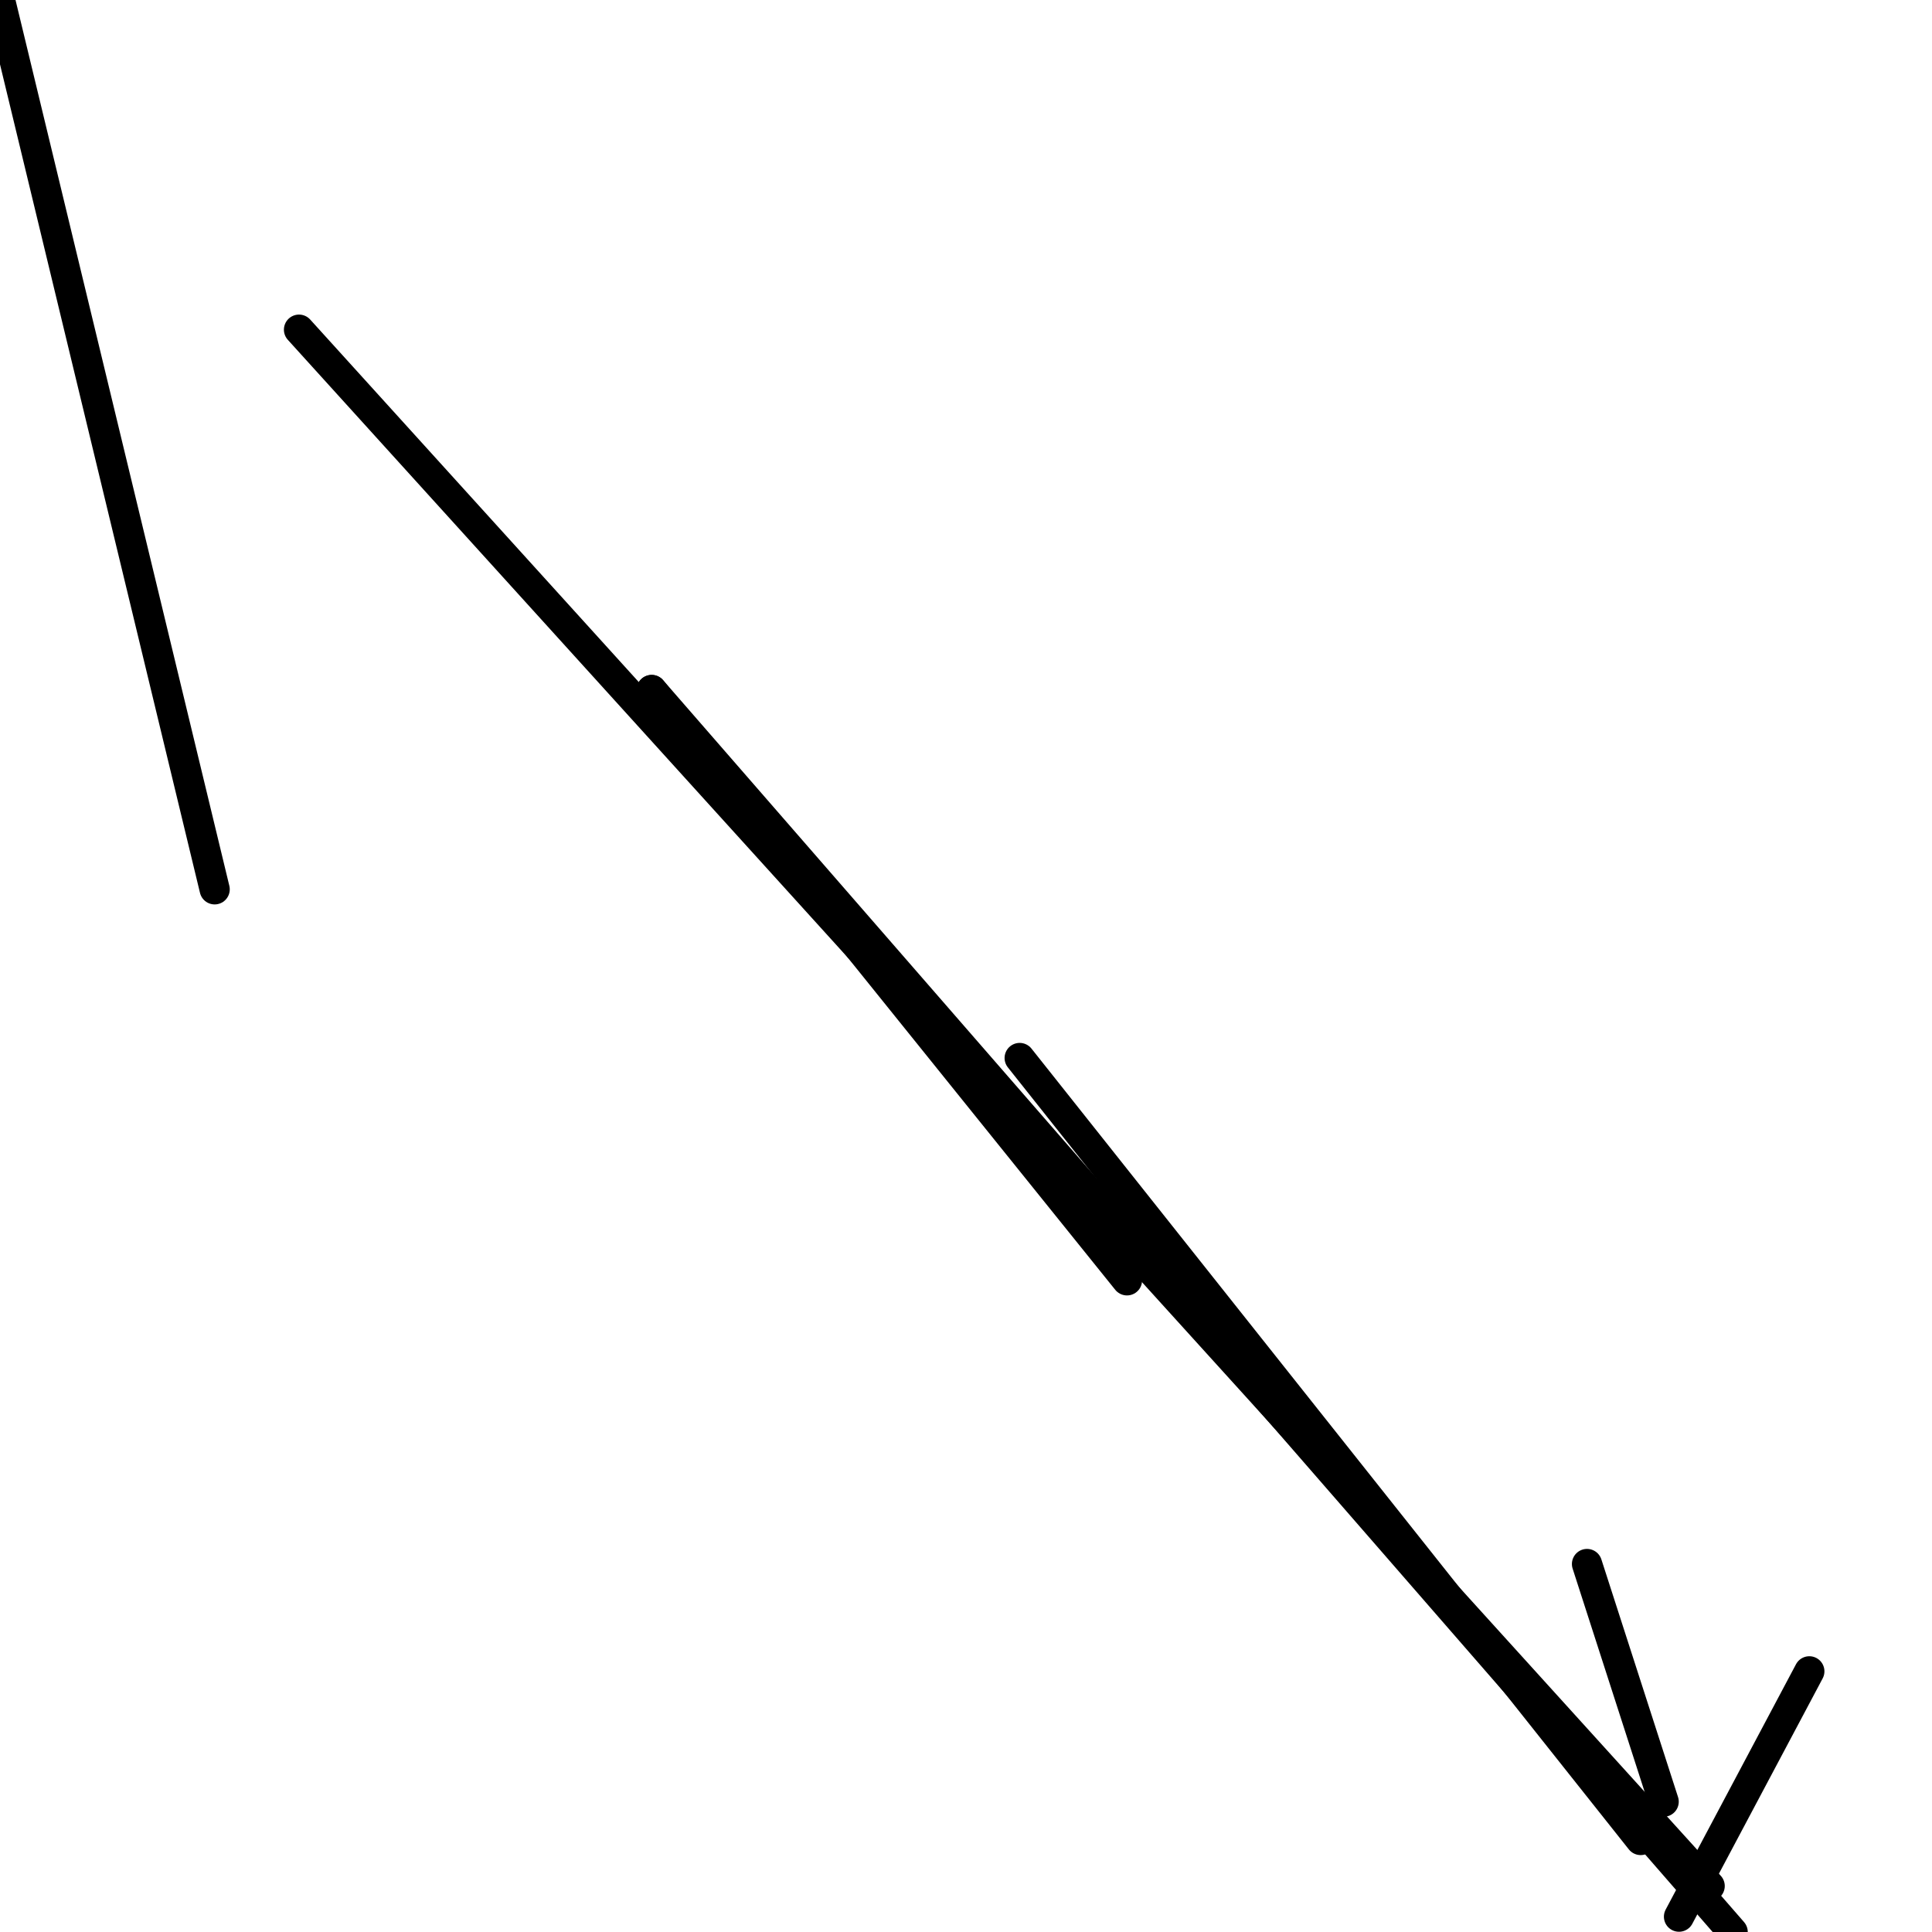 <?xml version="1.0" encoding="utf-8" ?>
<svg baseProfile="full" height="256" version="1.1" width="256" xmlns="http://www.w3.org/2000/svg" xmlns:ev="http://www.w3.org/2001/xml-events" xmlns:xlink="http://www.w3.org/1999/xlink"><defs /><polyline fill="none" points="28.444,117.841 0.0,0.0" stroke="black" stroke-linecap="round" stroke-width="4" /><polyline fill="none" points="86.349,91.429 149.333,169.651" stroke="black" stroke-linecap="round" stroke-width="4" /><polyline fill="none" points="39.619,43.683 226.54,249.905" stroke="black" stroke-linecap="round" stroke-width="4" /><polyline fill="none" points="86.349,91.429 229.587,256.0" stroke="black" stroke-linecap="round" stroke-width="4" /><polyline fill="none" points="135.111,140.19 217.397,243.81" stroke="black" stroke-linecap="round" stroke-width="4" /><polyline fill="none" points="210.286,207.238 220.444,238.73" stroke="black" stroke-linecap="round" stroke-width="4" /><polyline fill="none" points="239.746,221.46 222.476,253.968" stroke="black" stroke-linecap="round" stroke-width="4" /></svg>